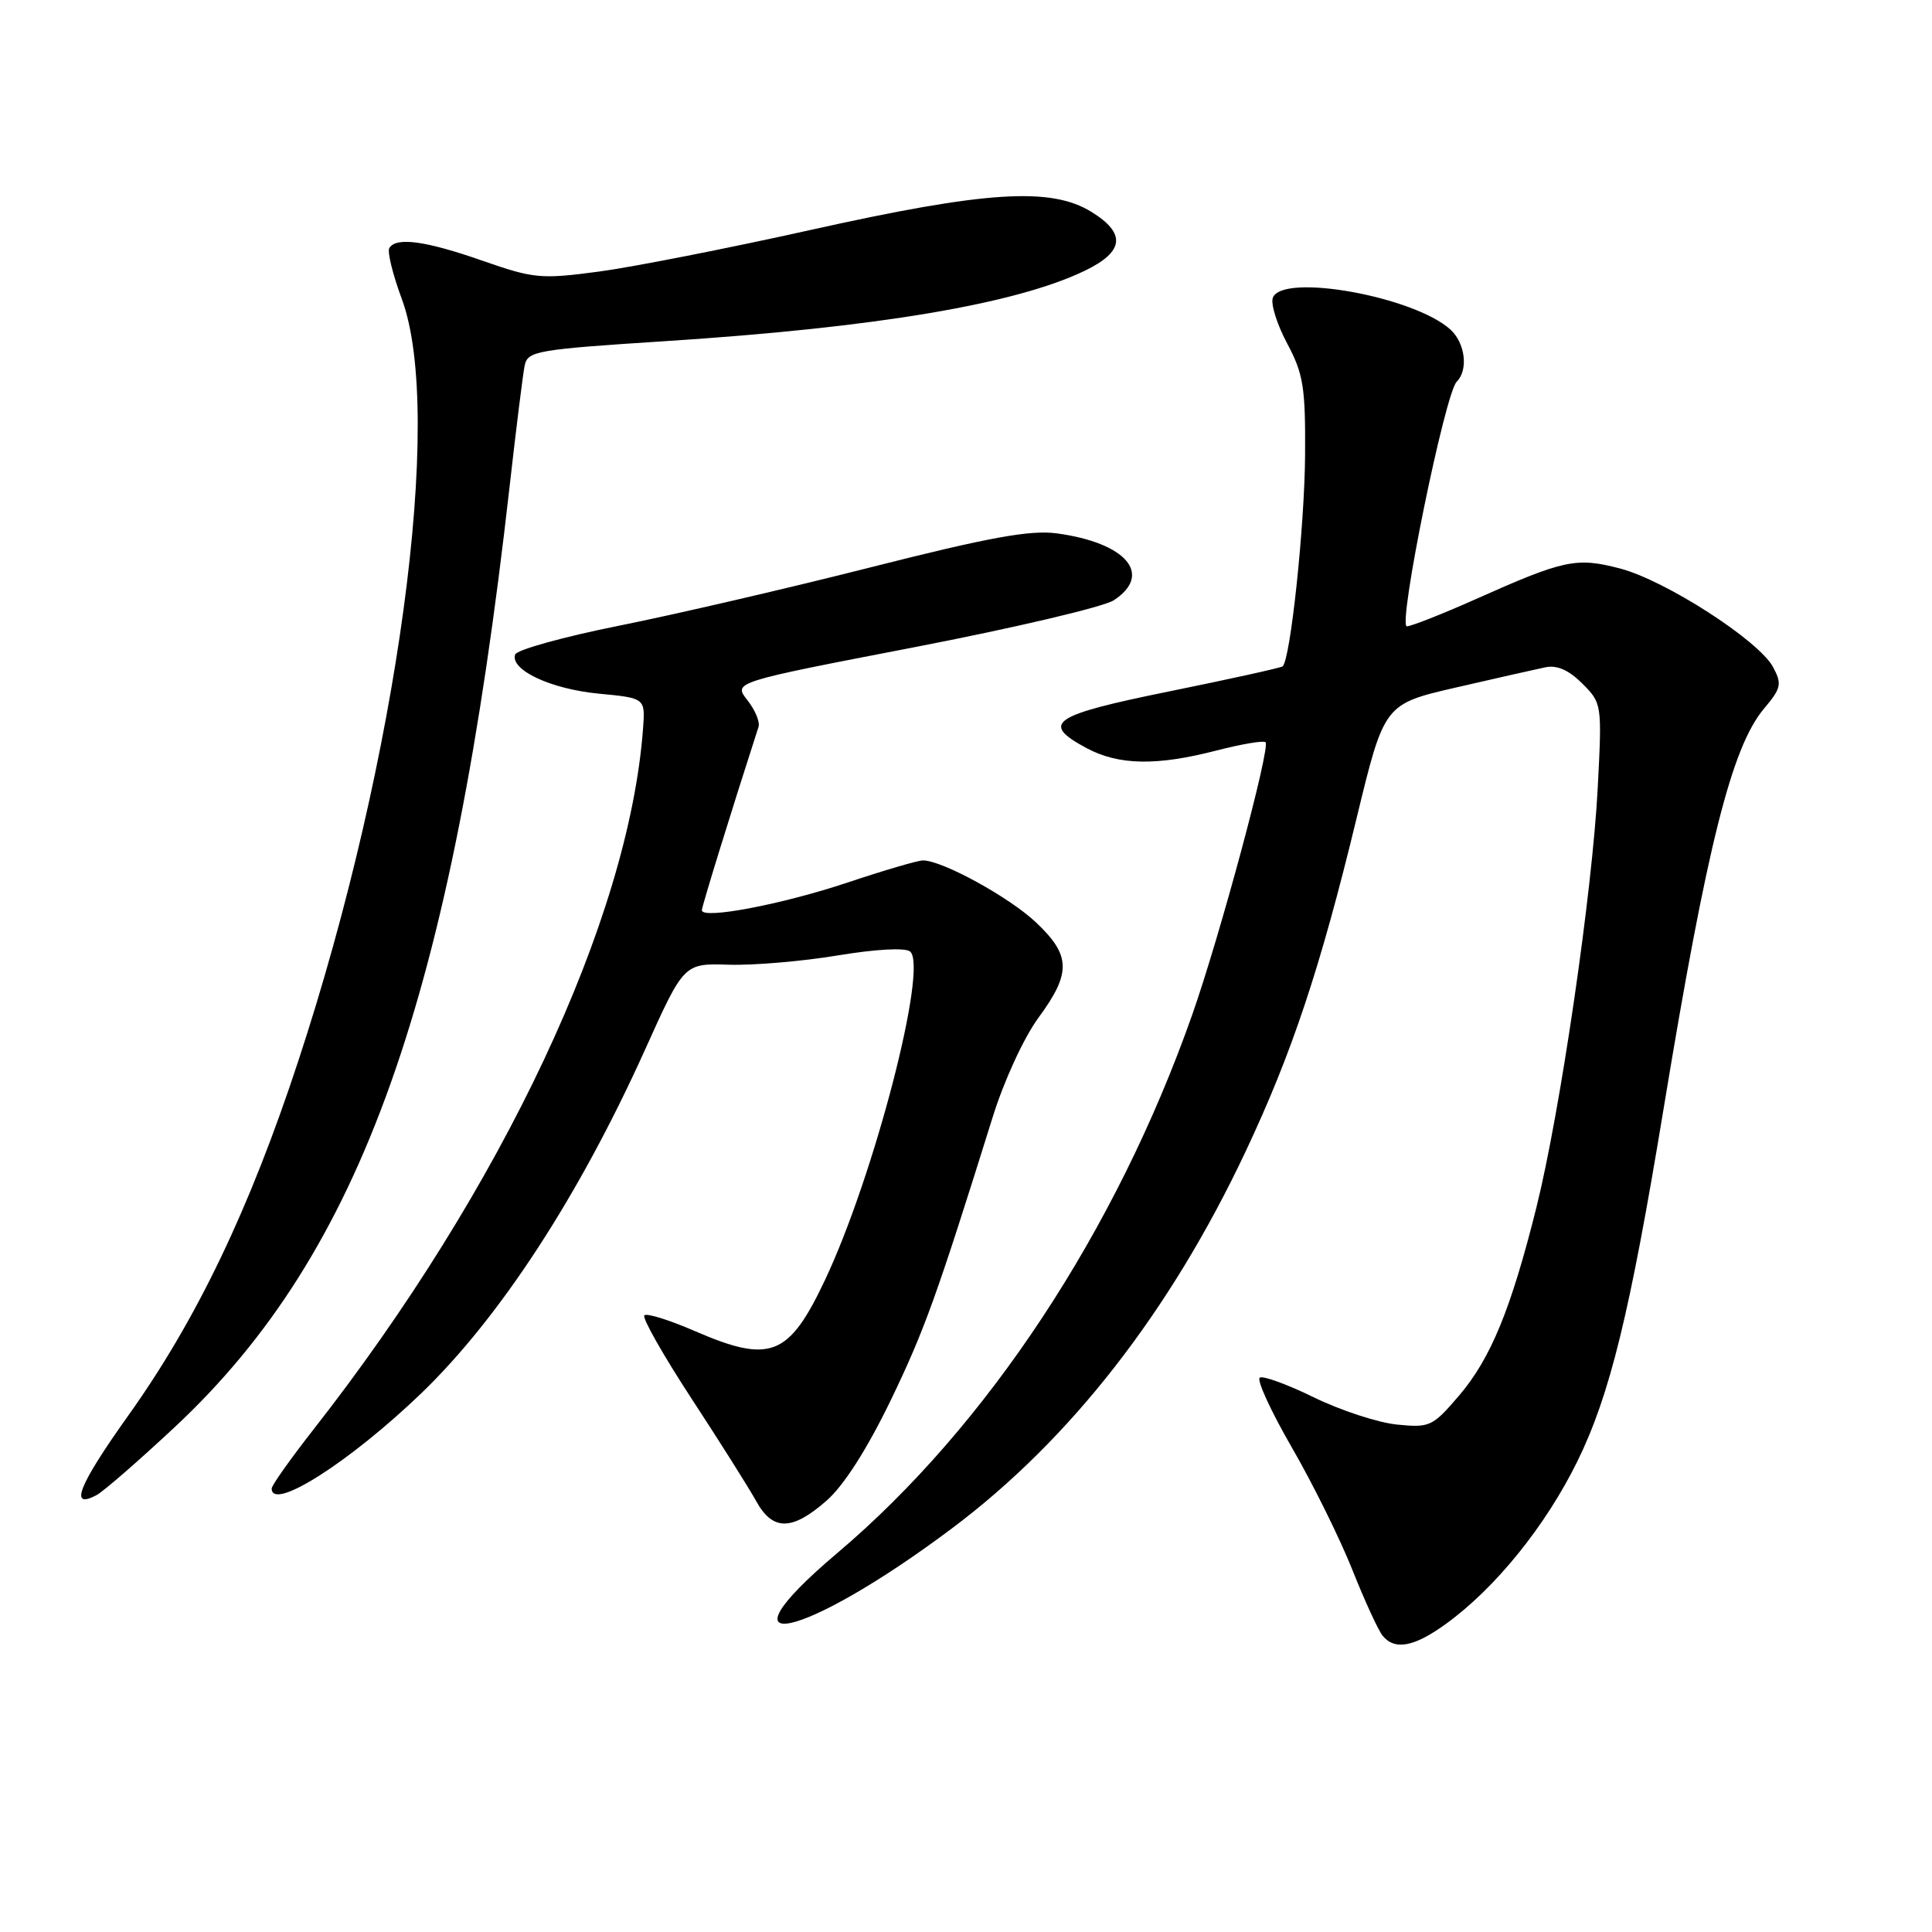 <?xml version="1.0" encoding="UTF-8" standalone="no"?>
<!DOCTYPE svg PUBLIC "-//W3C//DTD SVG 1.1//EN" "http://www.w3.org/Graphics/SVG/1.1/DTD/svg11.dtd" >
<svg xmlns="http://www.w3.org/2000/svg" xmlns:xlink="http://www.w3.org/1999/xlink" version="1.1" viewBox="0 0 256 256">
 <g >
 <path fill="currentColor"
d=" M 191.60 215.17 C 198.15 210.43 204.82 202.17 209.01 193.63 C 213.33 184.83 215.97 174.02 220.46 146.76 C 226.18 112.05 229.46 98.99 233.73 93.91 C 236.03 91.18 236.14 90.64 234.94 88.39 C 233.06 84.87 220.63 76.87 214.63 75.32 C 208.87 73.82 207.25 74.16 195.50 79.41 C 191.10 81.37 187.01 82.98 186.42 82.99 C 185.17 83.00 191.46 52.14 193.02 50.58 C 194.59 49.01 194.15 45.45 192.18 43.66 C 187.32 39.27 169.92 36.15 168.66 39.45 C 168.35 40.24 169.20 42.97 170.55 45.50 C 172.71 49.55 172.99 51.33 172.93 60.30 C 172.87 69.74 170.98 87.47 169.95 88.30 C 169.70 88.49 162.97 89.98 155.00 91.60 C 139.33 94.78 137.81 95.82 143.98 99.13 C 148.23 101.41 153.28 101.50 161.22 99.44 C 164.52 98.59 167.43 98.10 167.69 98.35 C 168.37 99.04 161.64 124.05 157.96 134.50 C 147.89 163.08 130.79 189.01 110.93 205.80 C 94.13 220.00 106.40 217.33 126.19 202.48 C 141.85 190.73 155.06 173.77 165.03 152.62 C 171.18 139.59 174.95 128.28 179.76 108.40 C 183.42 93.29 183.42 93.29 192.96 91.09 C 198.21 89.88 203.52 88.68 204.77 88.42 C 206.32 88.10 207.88 88.79 209.66 90.57 C 212.26 93.17 212.28 93.30 211.71 104.35 C 211.00 118.17 206.74 147.32 203.58 160.00 C 200.21 173.49 197.52 180.03 193.32 184.94 C 189.82 189.03 189.45 189.20 185.08 188.76 C 182.56 188.50 177.63 186.88 174.12 185.17 C 170.61 183.45 167.37 182.27 166.93 182.54 C 166.48 182.82 168.39 186.97 171.16 191.77 C 173.94 196.57 177.55 203.88 179.19 208.00 C 180.83 212.12 182.64 216.06 183.21 216.75 C 184.83 218.71 187.38 218.23 191.60 215.17 Z  M 109.52 198.85 C 111.82 196.83 114.87 192.05 118.00 185.60 C 122.50 176.27 124.10 171.83 131.54 148.01 C 133.03 143.21 135.67 137.49 137.59 134.87 C 141.97 128.92 141.91 126.59 137.26 122.21 C 133.73 118.88 124.89 114.03 122.31 114.01 C 121.65 114.00 117.15 115.32 112.31 116.94 C 103.60 119.85 93.00 121.86 93.00 120.61 C 93.00 120.11 96.88 107.53 100.51 96.31 C 100.72 95.66 100.05 94.06 99.02 92.76 C 97.16 90.39 97.16 90.39 121.16 85.76 C 134.35 83.21 146.24 80.42 147.58 79.54 C 152.82 76.11 149.23 71.91 140.00 70.67 C 136.50 70.21 131.08 71.19 115.50 75.14 C 104.50 77.93 89.46 81.42 82.07 82.90 C 74.68 84.38 68.47 86.10 68.26 86.73 C 67.58 88.77 72.98 91.30 79.32 91.91 C 85.50 92.50 85.50 92.50 85.21 96.50 C 83.34 121.81 66.56 157.49 41.48 189.49 C 38.47 193.34 36.00 196.82 36.00 197.24 C 36.00 200.32 46.35 193.72 55.82 184.62 C 66.23 174.59 76.73 158.47 85.48 139.07 C 90.63 127.64 90.63 127.64 96.57 127.83 C 99.83 127.93 106.33 127.38 111.00 126.60 C 116.08 125.76 119.94 125.55 120.59 126.08 C 123.02 128.08 115.82 155.86 109.31 169.62 C 104.52 179.76 102.07 180.71 92.04 176.36 C 88.69 174.91 85.69 173.97 85.38 174.29 C 85.06 174.61 87.88 179.58 91.65 185.35 C 95.42 191.11 99.27 197.22 100.20 198.91 C 102.39 202.88 104.95 202.86 109.52 198.85 Z  M 23.22 189.04 C 47.93 165.91 59.87 132.34 67.52 64.50 C 68.39 56.80 69.29 49.57 69.52 48.44 C 69.92 46.51 71.05 46.31 88.22 45.20 C 116.08 43.40 134.59 40.29 143.75 35.87 C 148.97 33.35 149.24 30.93 144.63 28.08 C 139.25 24.75 130.63 25.30 107.50 30.45 C 96.50 32.90 83.83 35.39 79.33 35.99 C 71.66 37.01 70.73 36.92 63.91 34.54 C 56.39 31.91 52.50 31.38 51.59 32.86 C 51.29 33.33 52.04 36.37 53.24 39.61 C 58.92 54.90 52.74 100.43 39.53 140.57 C 33.05 160.28 26.03 174.92 16.96 187.62 C 10.39 196.84 9.10 200.09 12.81 198.10 C 13.74 197.60 18.42 193.52 23.22 189.04 Z "/>
</g>
</svg>